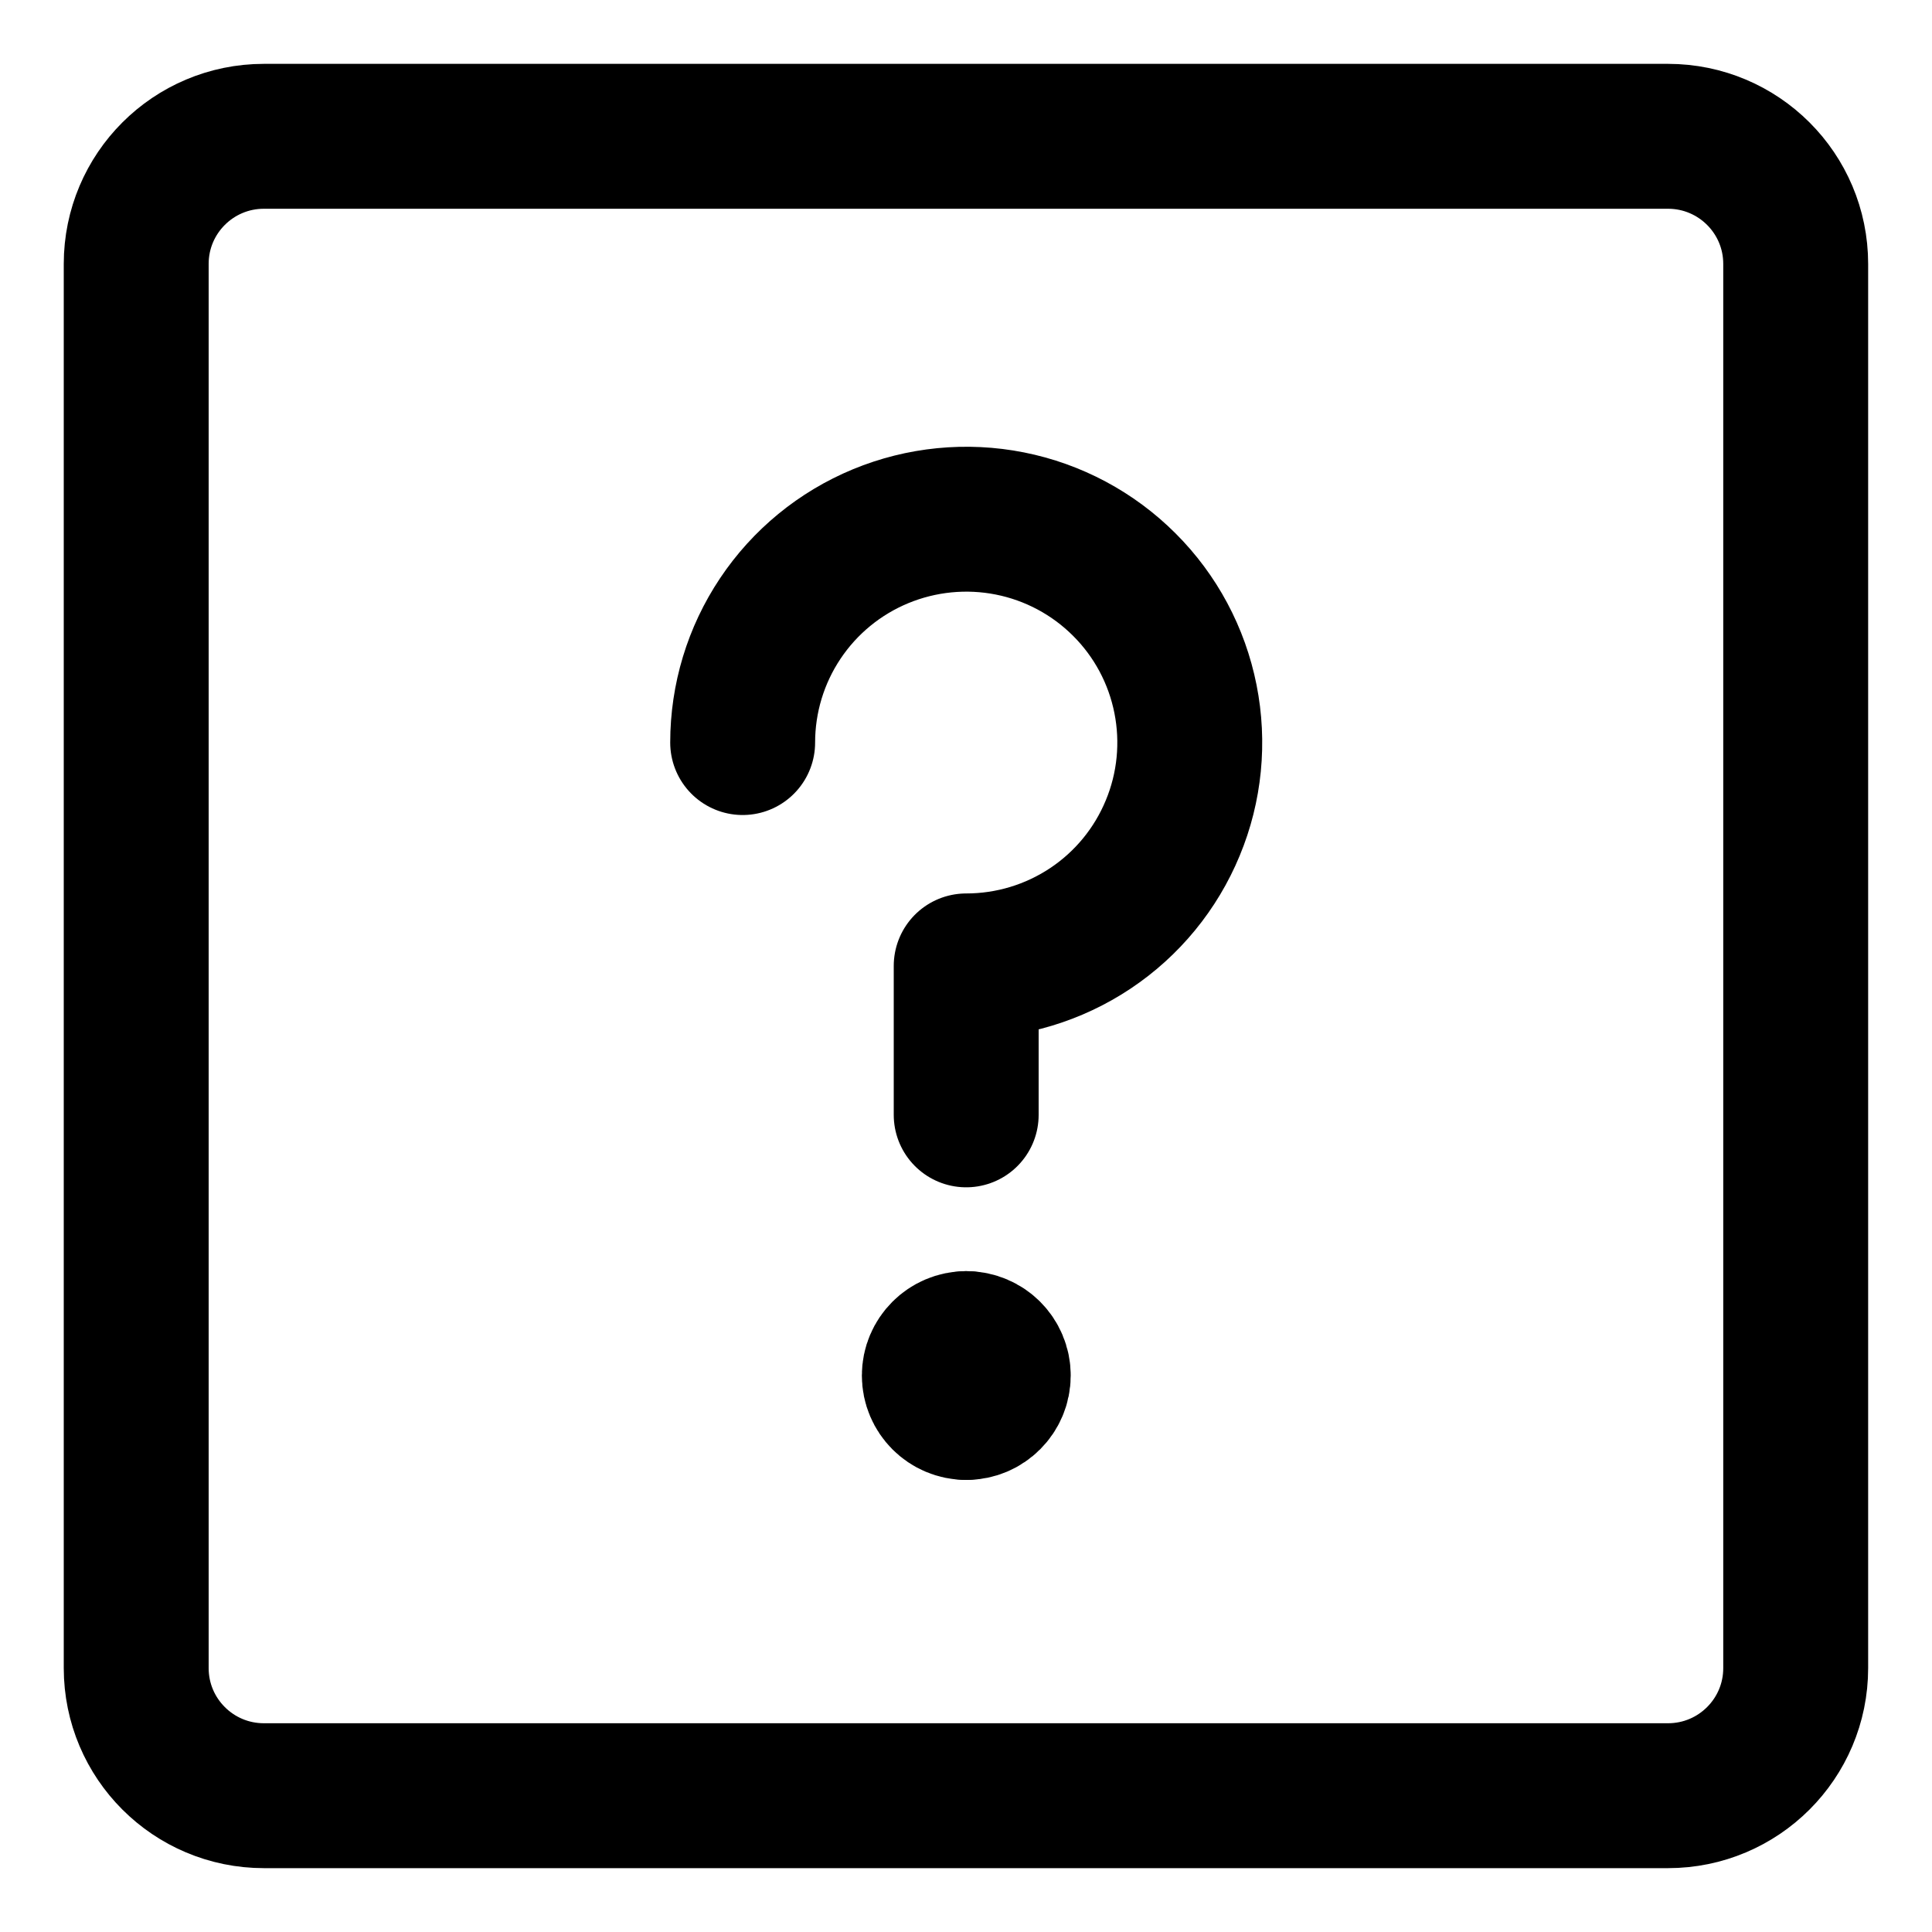<svg width="20" height="20" viewBox="0 0 20 20" fill="none" xmlns="http://www.w3.org/2000/svg">
<g id="help-question-2" clip-path="url(#clip0_47_145050)">
<g id="help-question-2--frame-help-mark-query-question-square">
<path id="Vector" d="M17.267 1.411H2.732C2.002 1.411 1.41 2.002 1.41 2.732V17.268C1.41 17.998 2.002 18.589 2.732 18.589H17.267C17.997 18.589 18.589 17.998 18.589 17.268V2.732C18.589 2.002 17.997 1.411 17.267 1.411Z" stroke="black" stroke-width="1.5" stroke-linecap="round" stroke-linejoin="round"/>
<path id="Vector_2" d="M7.688 7.687C7.688 7.23 7.823 6.783 8.078 6.402C8.332 6.022 8.693 5.726 9.116 5.551C9.539 5.376 10.005 5.33 10.454 5.419C10.903 5.508 11.315 5.728 11.639 6.052C11.963 6.375 12.183 6.787 12.272 7.236C12.361 7.684 12.316 8.149 12.14 8.572C11.965 8.995 11.669 9.356 11.288 9.61C10.907 9.864 10.46 9.999 10.002 9.999V11.541" stroke="black" stroke-width="1.5" stroke-linecap="round" stroke-linejoin="round"/>
<g id="Group 2567">
<path id="Vector_3" d="M10.002 14.57C9.82 14.57 9.672 14.422 9.672 14.239C9.672 14.057 9.82 13.909 10.002 13.909" stroke="black" stroke-width="1.5" stroke-linecap="round" stroke-linejoin="round"/>
<path id="Vector_4" d="M10.004 14.57C10.186 14.57 10.334 14.422 10.334 14.239C10.334 14.057 10.186 13.909 10.004 13.909" stroke="black" stroke-width="1.5" stroke-linecap="round" stroke-linejoin="round"/>
</g>
</g>
</g>
<defs>
<clipPath id="clip0_47_145050">
<rect width="20" height="20" fill="white"/>
</clipPath>
</defs>
</svg>
